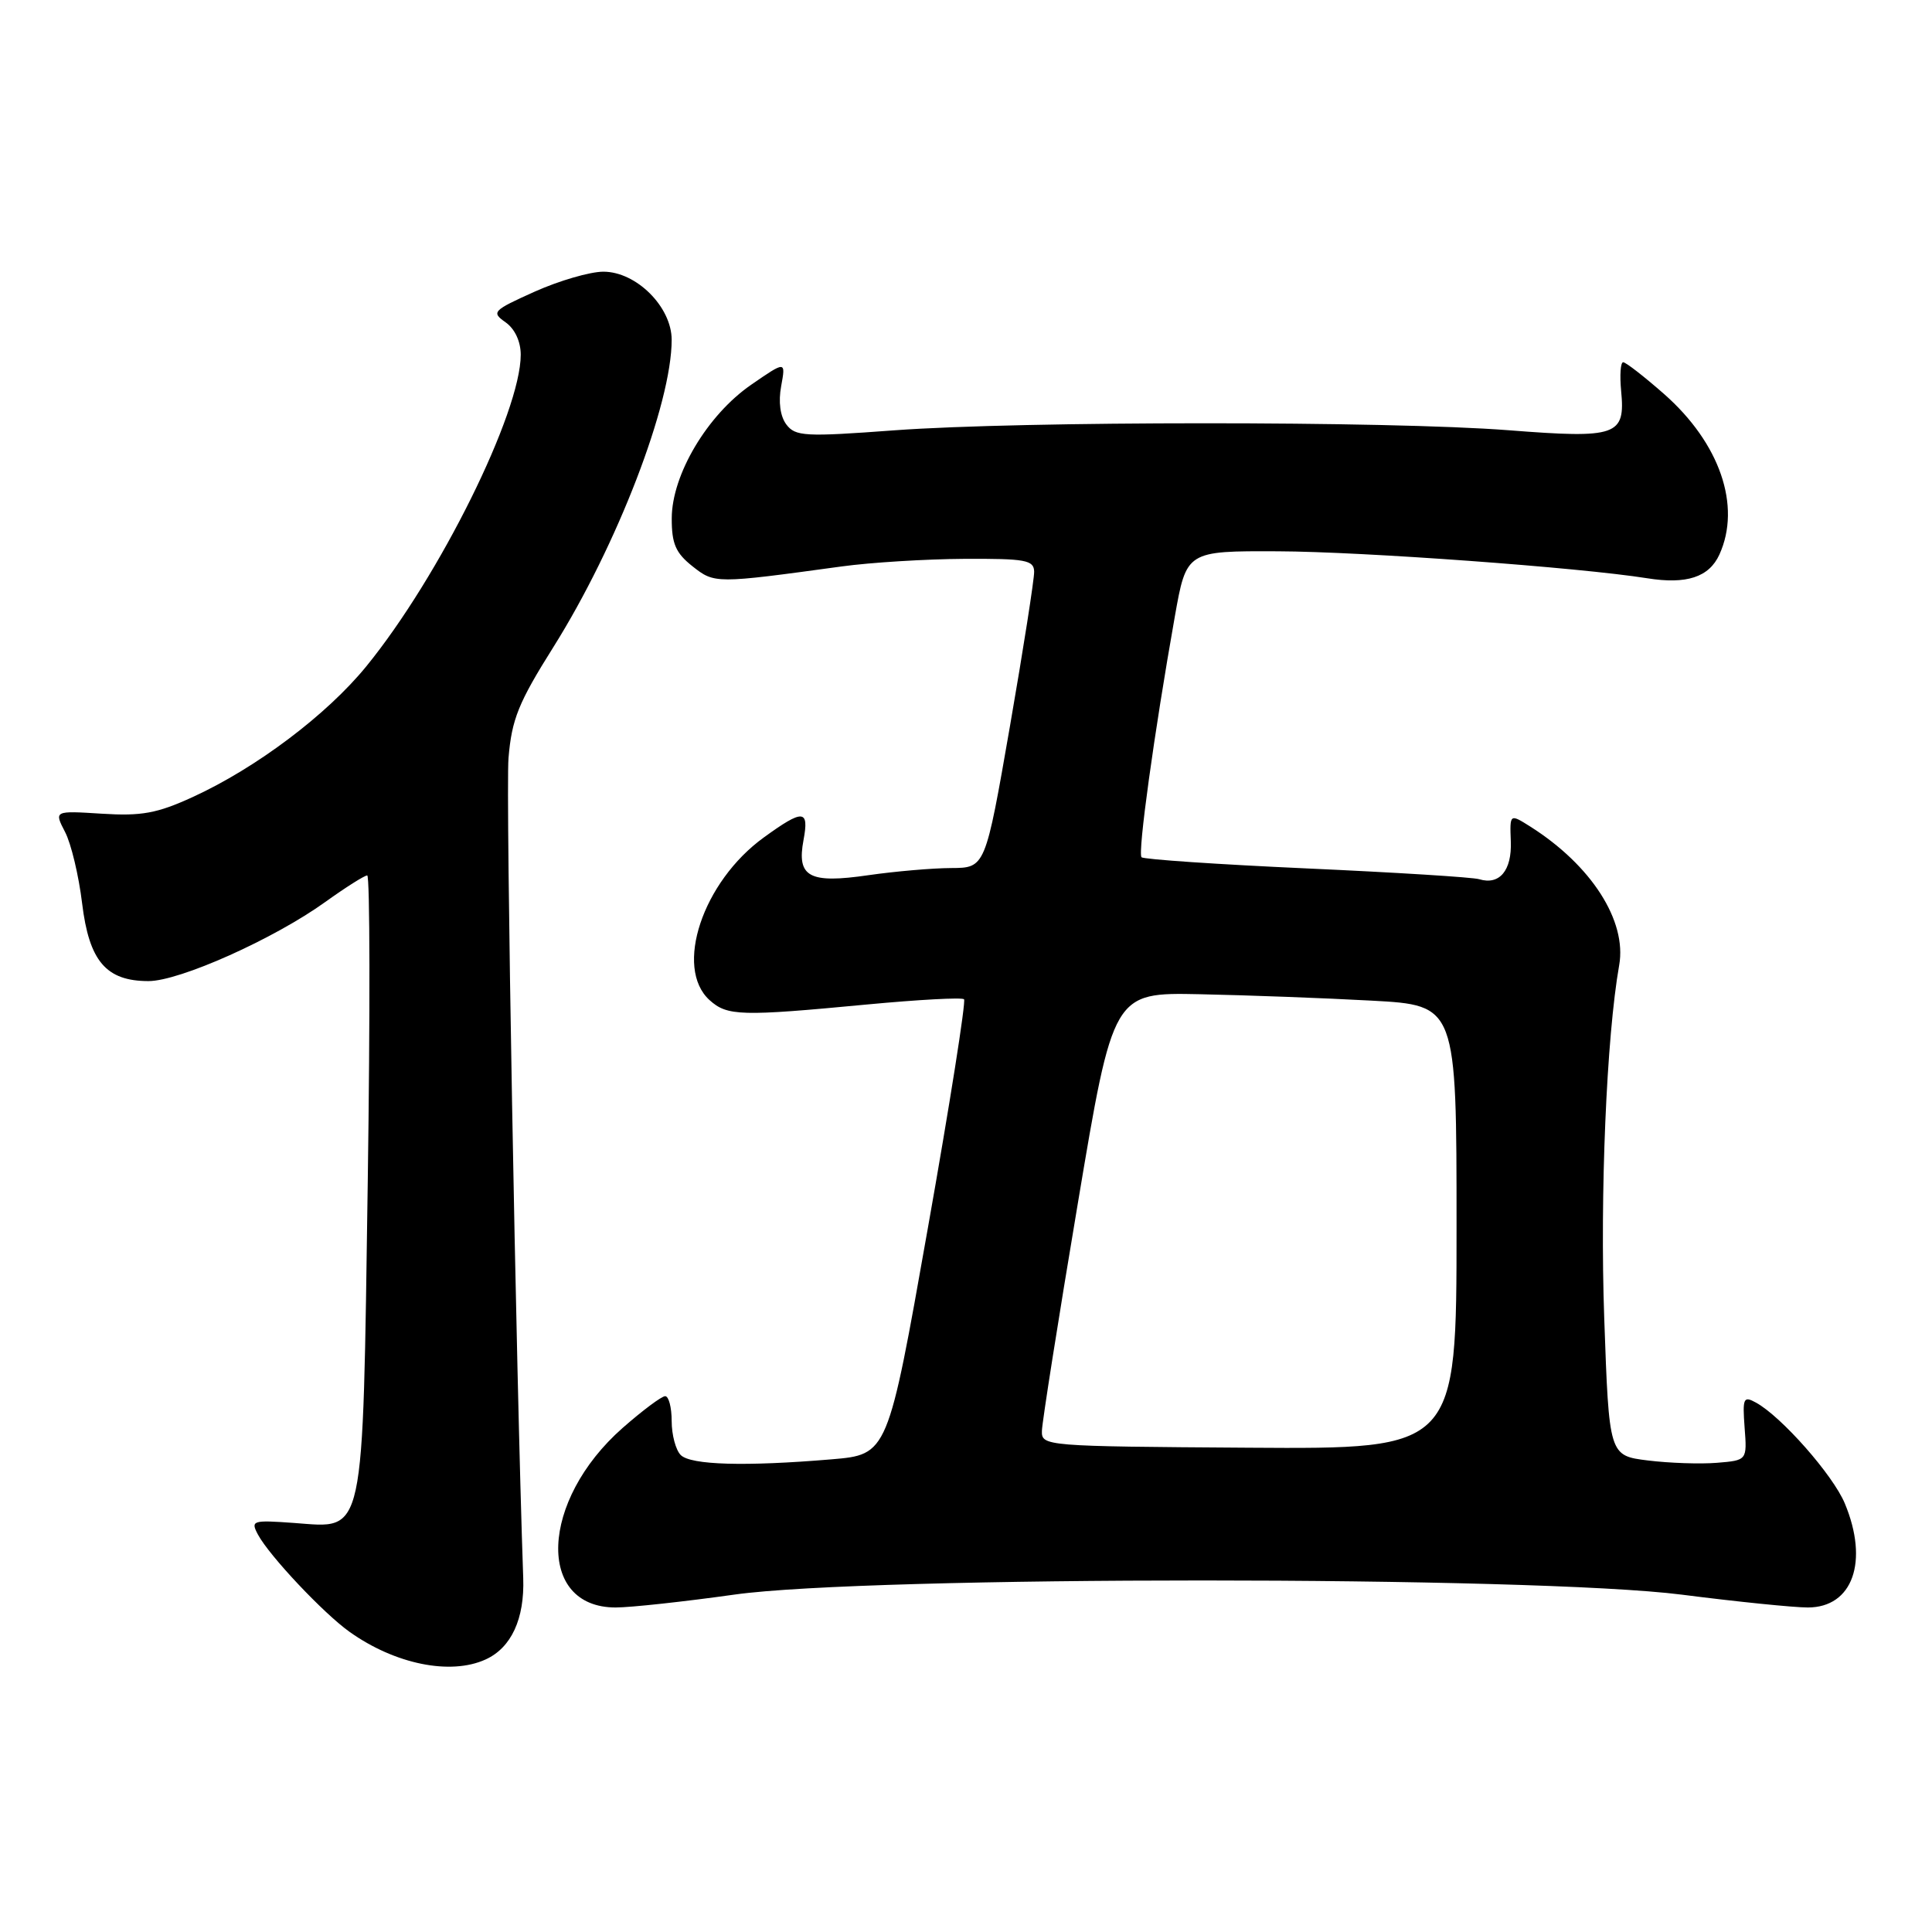 <?xml version="1.0" encoding="UTF-8" standalone="no"?>
<!DOCTYPE svg PUBLIC "-//W3C//DTD SVG 1.1//EN" "http://www.w3.org/Graphics/SVG/1.1/DTD/svg11.dtd" >
<svg xmlns="http://www.w3.org/2000/svg" xmlns:xlink="http://www.w3.org/1999/xlink" version="1.1" viewBox="0 0 256 256">
 <g >
 <path fill="currentColor"
d=" M 64.34 219.89 C 67.75 218.34 69.52 214.51 69.33 209.11 C 68.37 181.58 67.00 105.12 67.38 100.45 C 67.81 95.29 68.70 93.10 73.34 85.72 C 81.77 72.28 89.00 53.51 89.00 45.03 C 89.00 40.67 84.32 36.00 79.95 36.00 C 78.19 36.00 74.10 37.19 70.86 38.64 C 65.28 41.15 65.08 41.36 66.98 42.70 C 68.21 43.56 69.00 45.24 69.00 47.00 C 69.00 54.66 58.24 76.39 48.54 88.29 C 43.31 94.71 33.95 101.76 25.54 105.61 C 20.81 107.78 18.75 108.15 13.50 107.82 C 7.16 107.42 7.16 107.42 8.62 110.24 C 9.43 111.79 10.44 116.05 10.88 119.69 C 11.81 127.36 14.06 130.00 19.68 130.00 C 23.80 130.00 36.30 124.41 43.11 119.51 C 45.80 117.58 48.30 116.00 48.66 116.00 C 49.02 116.00 49.05 134.26 48.73 156.57 C 48.03 204.38 48.44 202.49 38.97 201.80 C 33.43 201.40 33.19 201.48 34.18 203.34 C 35.68 206.14 42.86 213.77 46.32 216.23 C 52.35 220.52 59.69 222.01 64.34 219.89 Z  M 97.33 211.29 C 115.08 208.79 203.18 208.80 222.85 211.30 C 230.18 212.24 237.70 213.00 239.54 213.00 C 245.49 213.00 247.66 206.92 244.45 199.22 C 242.89 195.46 236.04 187.69 232.67 185.85 C 231.02 184.94 230.88 185.24 231.17 189.17 C 231.50 193.50 231.50 193.50 227.50 193.83 C 225.30 194.01 221.19 193.87 218.36 193.52 C 213.21 192.88 213.21 192.88 212.57 174.69 C 211.99 158.25 212.87 137.37 214.55 127.89 C 215.59 122.02 210.87 114.66 202.78 109.53 C 200.05 107.81 200.05 107.81 200.19 111.49 C 200.34 115.35 198.69 117.32 196.00 116.50 C 195.18 116.24 184.89 115.60 173.13 115.07 C 161.38 114.54 151.54 113.87 151.26 113.59 C 150.73 113.07 152.93 97.15 155.66 81.75 C 157.21 73.00 157.21 73.00 169.35 73.05 C 180.50 73.09 209.28 75.19 218.25 76.62 C 223.48 77.46 226.46 76.48 227.83 73.48 C 230.76 67.04 227.89 58.72 220.50 52.21 C 217.87 49.90 215.43 48.00 215.08 48.00 C 214.73 48.00 214.61 49.71 214.81 51.81 C 215.38 57.74 214.28 58.13 199.91 57.01 C 183.97 55.77 135.32 55.78 118.50 57.02 C 106.64 57.90 105.39 57.83 104.19 56.24 C 103.38 55.15 103.12 53.25 103.51 51.16 C 104.12 47.82 104.12 47.82 99.55 50.97 C 93.74 54.97 89.02 62.89 89.01 68.68 C 89.00 72.05 89.53 73.27 91.75 75.03 C 94.69 77.35 94.77 77.35 111.50 75.06 C 115.35 74.53 122.66 74.08 127.75 74.05 C 135.90 74.01 137.00 74.21 137.03 75.75 C 137.05 76.71 135.61 85.94 133.82 96.25 C 130.56 115.00 130.56 115.00 126.03 115.02 C 123.54 115.03 118.60 115.46 115.05 115.97 C 107.21 117.11 105.55 116.21 106.47 111.31 C 107.23 107.24 106.43 107.18 101.22 110.96 C 93.10 116.83 89.30 128.24 94.02 132.52 C 96.37 134.64 98.15 134.69 114.88 133.10 C 121.69 132.46 127.48 132.14 127.74 132.41 C 128.01 132.68 125.85 146.36 122.93 162.82 C 117.64 192.74 117.64 192.74 110.17 193.37 C 98.76 194.33 91.53 194.13 90.20 192.80 C 89.54 192.14 89.00 190.12 89.00 188.30 C 89.00 186.48 88.61 185.00 88.14 185.00 C 87.67 185.00 85.13 186.90 82.50 189.21 C 71.56 198.84 71.01 213.00 81.58 213.00 C 83.55 213.00 90.64 212.23 97.33 211.29 Z  M 138.06 189.58 C 138.09 188.43 140.22 174.90 142.81 159.50 C 147.50 131.50 147.50 131.50 159.00 131.74 C 165.32 131.87 175.56 132.25 181.75 132.59 C 193.00 133.20 193.00 133.20 193.00 162.60 C 193.00 192.01 193.00 192.01 165.50 191.83 C 138.37 191.65 138.00 191.62 138.06 189.58 Z "/>
</g>
</svg>